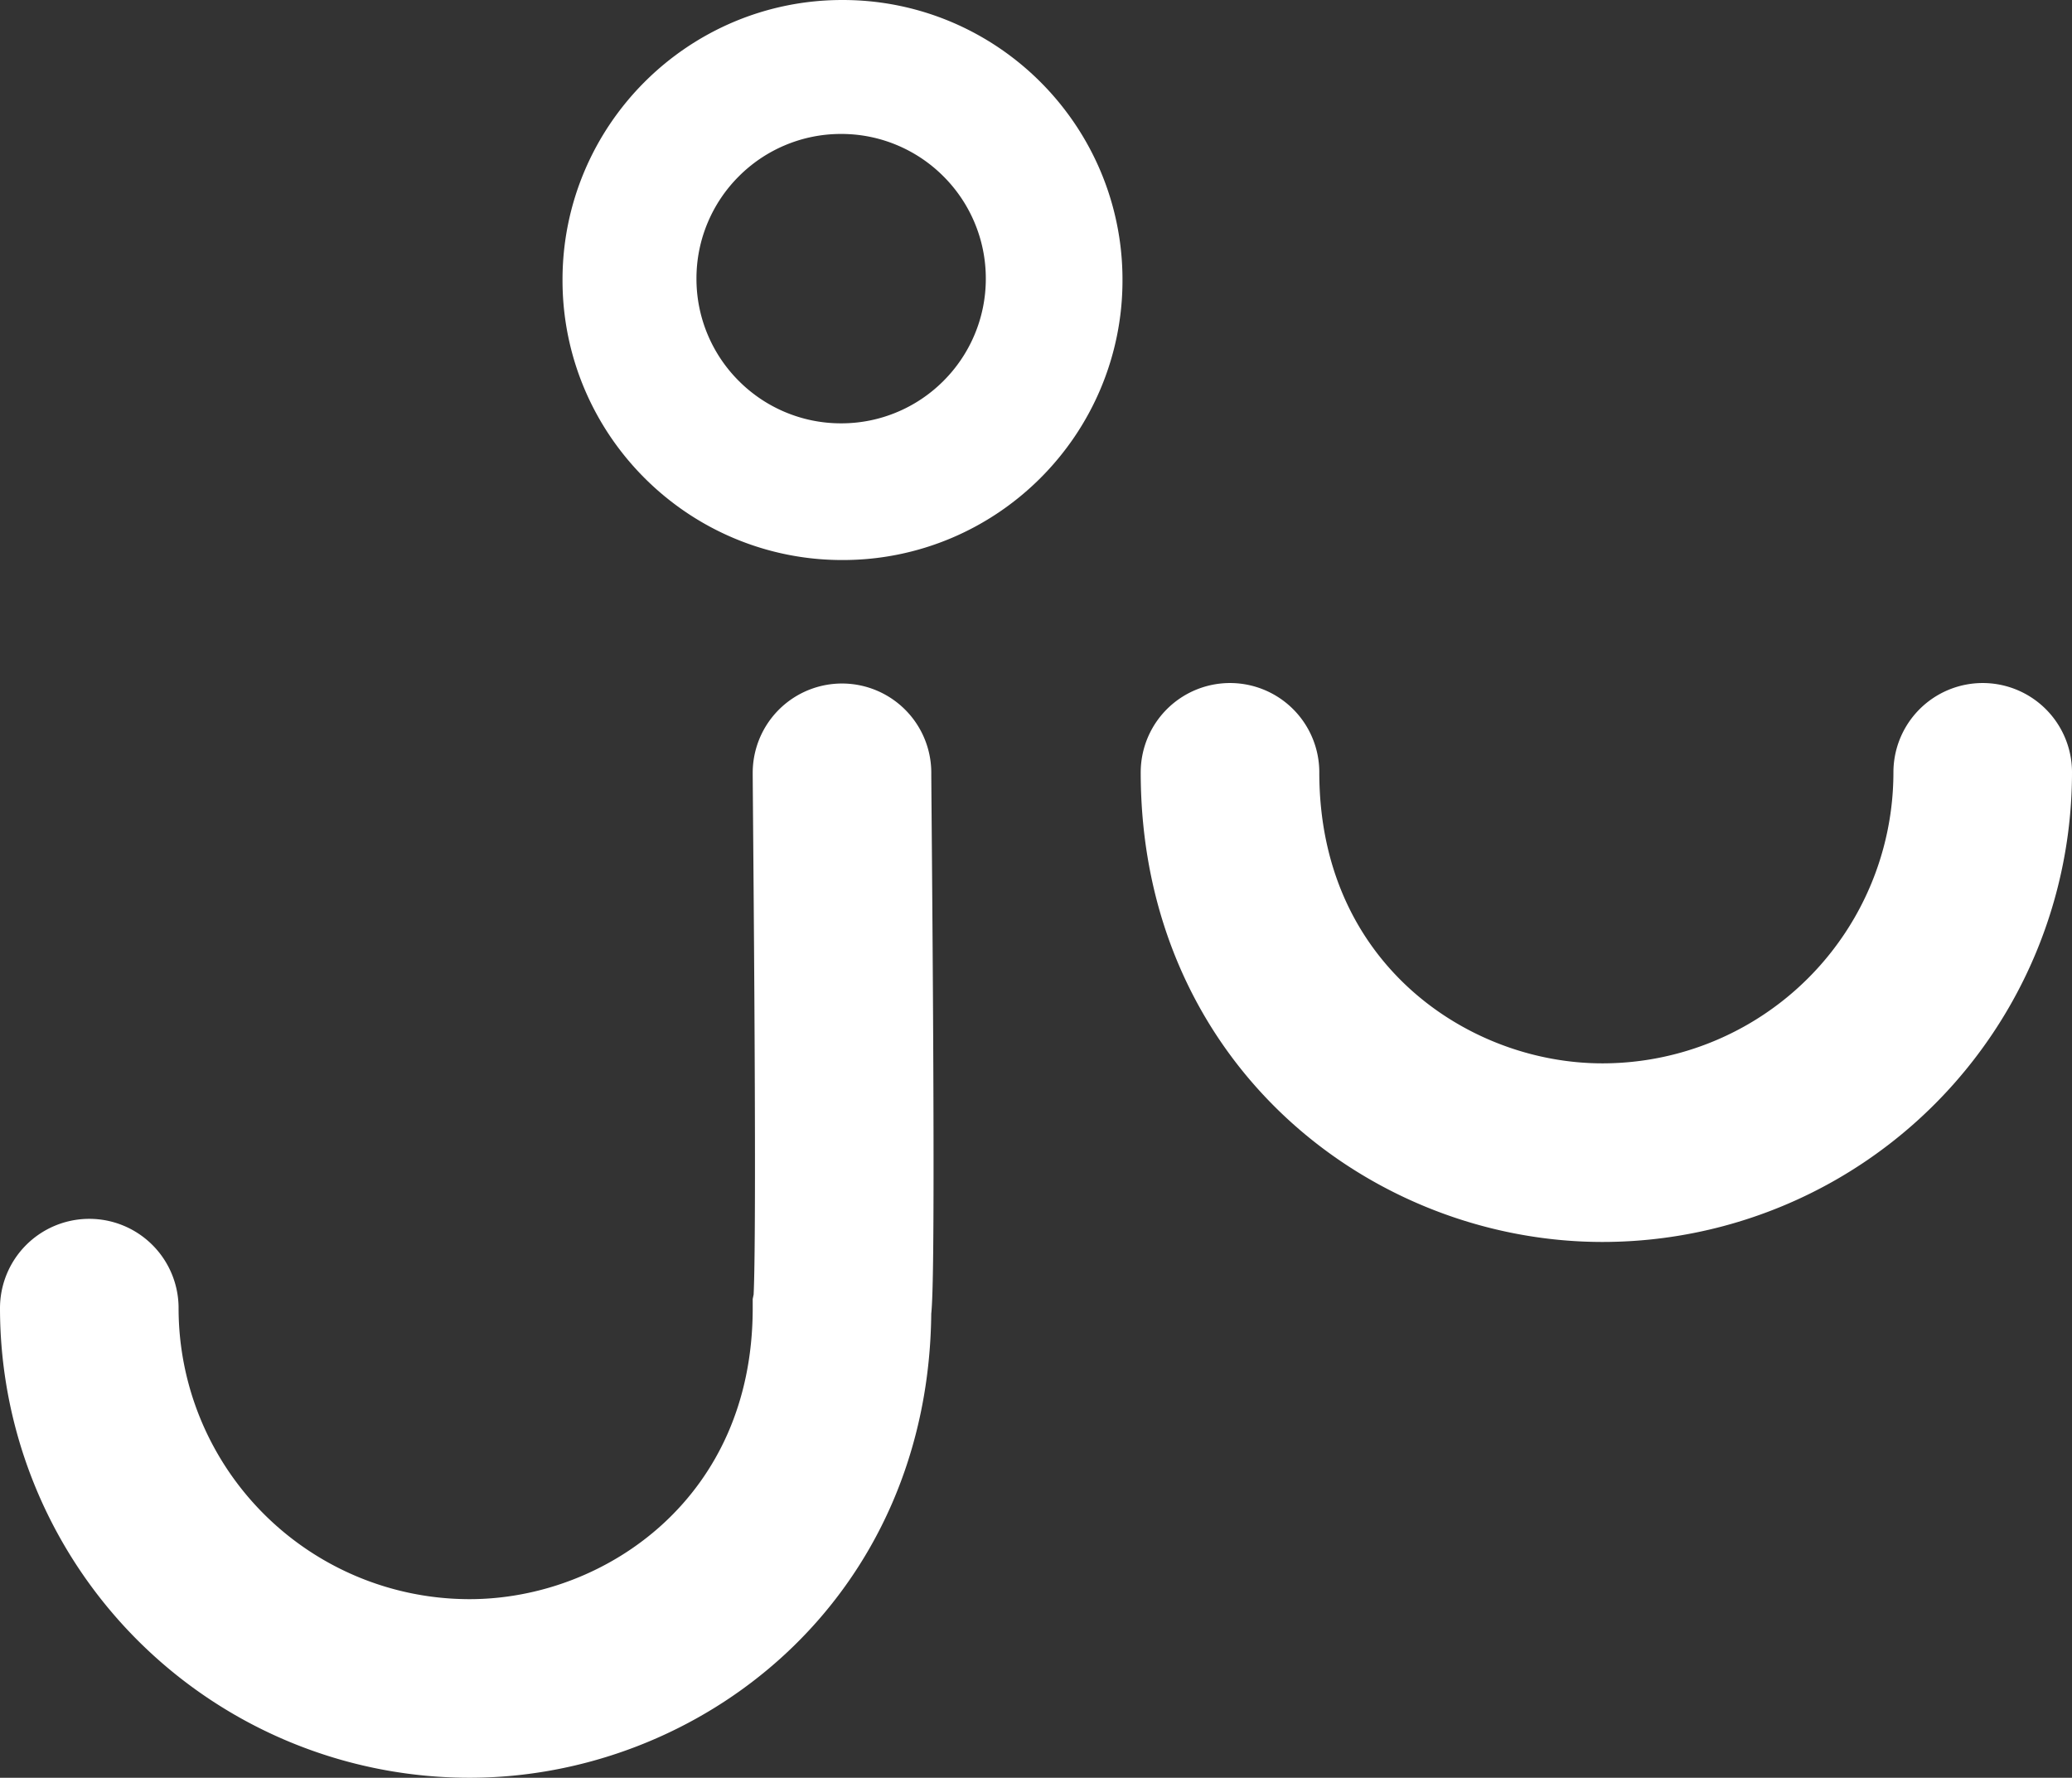 <svg xmlns="http://www.w3.org/2000/svg" width="464.105" height="398.149" viewBox="0 0 464.105 398.149"><rect x="0" y="0" width="464.105" height="398.149" fill="#333333" stroke="none"/><defs><style>.logo-svg{fill:none;stroke:white;stroke-linecap:round;stroke-width:40px;}.b{fill:white;}</style></defs><g transform="translate(-280 -547)"><path class="logo-svg" d="M219.983,169.105a85.178,85.178,0,0,0,85.178-85.178c0-41.068-31.263-83.42-85.178-83.42-5.5-1.143-113.918,0-119.892,0" transform="translate(469.105 619.988) rotate(90)"/><path class="logo-svg" d="M219.983,0a85.178,85.178,0,0,1,85.178,85.178c0,41.068-31.263,83.42-85.178,83.42" transform="translate(724.105 499.988) rotate(90)"/><path class="b" d="M-1106.289-9529.576a62.309,62.309,0,0,1-24.41-4.929,62.609,62.609,0,0,1-10.653-5.782,63.217,63.217,0,0,1-9.281-7.657,63.213,63.213,0,0,1-7.658-9.281,62.758,62.758,0,0,1-5.782-10.653,62.316,62.316,0,0,1-4.928-24.409,62.317,62.317,0,0,1,4.928-24.41,62.758,62.758,0,0,1,5.782-10.653,63.213,63.213,0,0,1,7.658-9.281,63.155,63.155,0,0,1,9.281-7.657,62.764,62.764,0,0,1,10.653-5.782,62.331,62.331,0,0,1,24.41-4.928,62.335,62.335,0,0,1,24.411,4.928,62.75,62.75,0,0,1,10.653,5.782,63.118,63.118,0,0,1,9.281,7.657,63.152,63.152,0,0,1,7.658,9.281,62.748,62.748,0,0,1,5.782,10.653,62.321,62.321,0,0,1,4.928,24.41,62.316,62.316,0,0,1-4.928,24.409,62.725,62.725,0,0,1-5.782,10.653,63.211,63.211,0,0,1-7.658,9.281,63.118,63.118,0,0,1-9.281,7.657,62.609,62.609,0,0,1-10.653,5.782A62.314,62.314,0,0,1-1106.289-9529.576Zm-.305-95.424a32.184,32.184,0,0,0-12.614,2.547,32.28,32.28,0,0,0-10.3,6.944,32.276,32.276,0,0,0-6.945,10.3,32.2,32.2,0,0,0-2.547,12.615,32.2,32.2,0,0,0,2.547,12.613,32.291,32.291,0,0,0,6.945,10.3,32.293,32.293,0,0,0,10.3,6.945,32.185,32.185,0,0,0,12.614,2.547,32.179,32.179,0,0,0,12.612-2.547,32.291,32.291,0,0,0,10.3-6.945,32.288,32.288,0,0,0,6.945-10.3,32.2,32.2,0,0,0,2.547-12.613,32.2,32.2,0,0,0-2.547-12.615,32.284,32.284,0,0,0-6.945-10.3,32.281,32.281,0,0,0-10.3-6.944A32.179,32.179,0,0,0-1106.594-9625Z" transform="translate(1575 10202)"/></g></svg>
